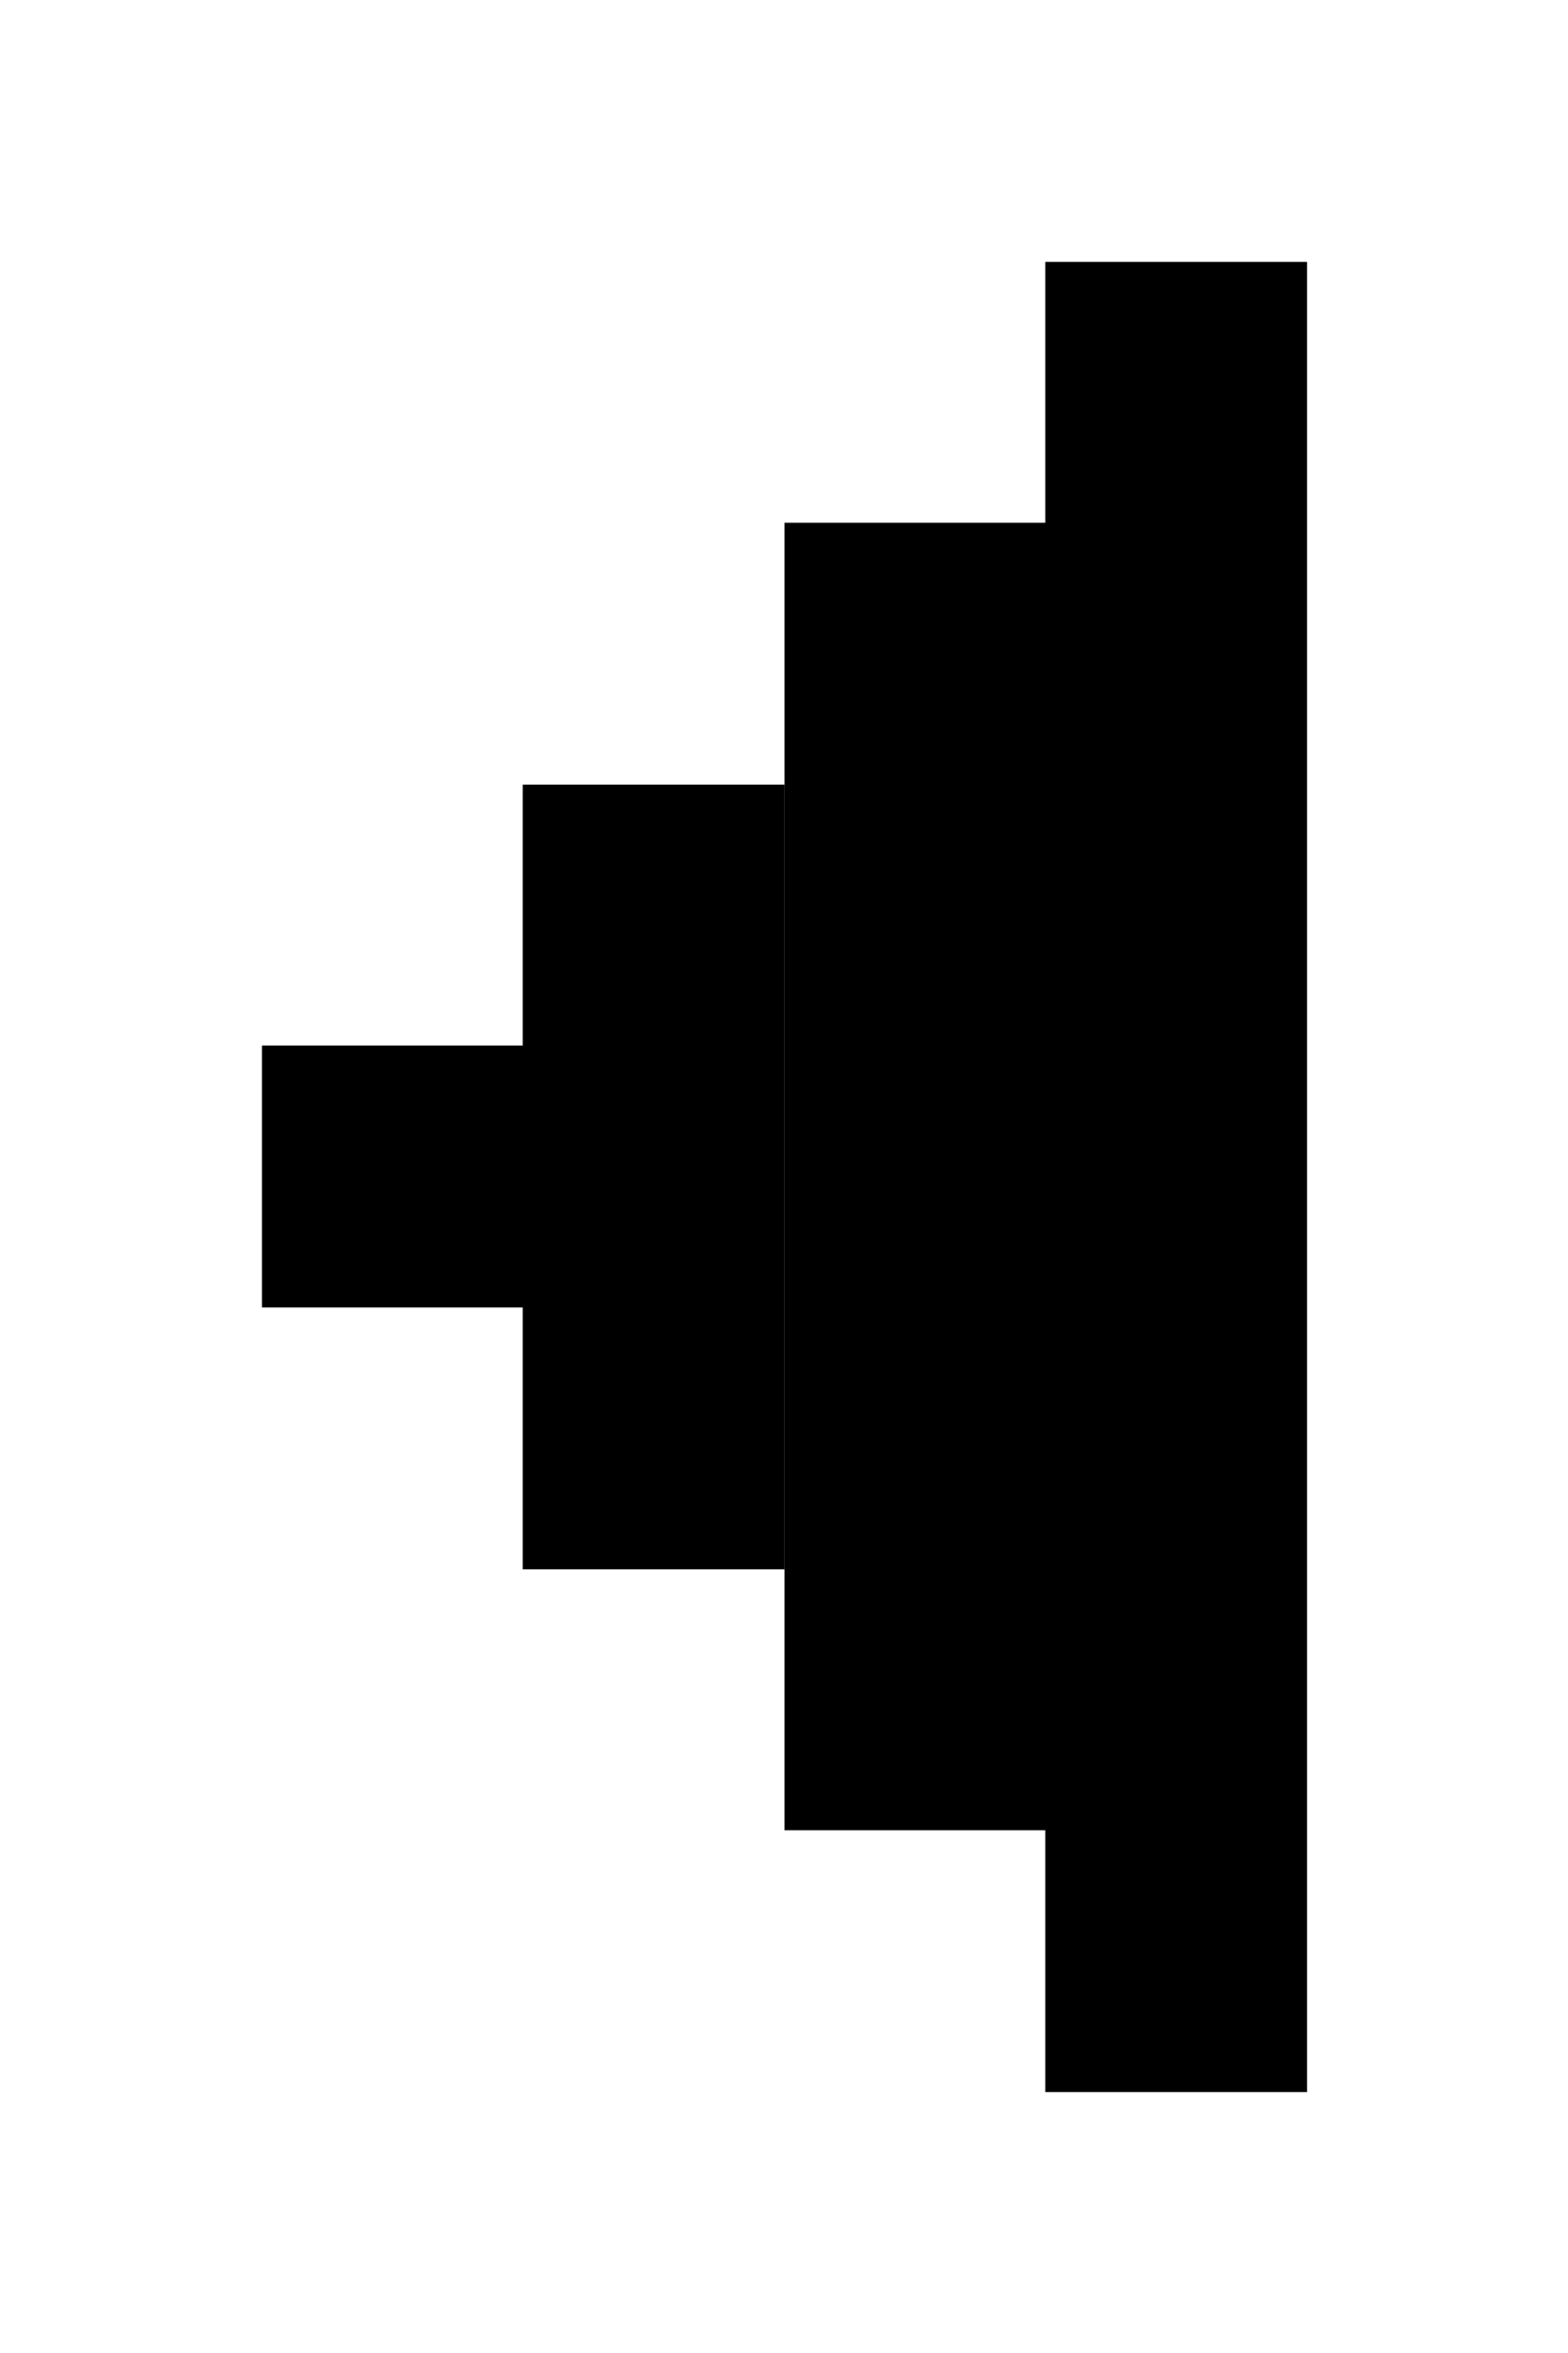 <?xml version="1.0" encoding="UTF-8" standalone="no"?>
<!-- Created with Inkscape (http://www.inkscape.org/) -->

<svg
   width="6"
   height="9"
   viewBox="0 0 1.587 2.381"
   version="1.1"
   id="svg1"
   xmlns:inkscape="http://www.inkscape.org/namespaces/inkscape"
   xmlns:sodipodi="http://sodipodi.sourceforge.net/DTD/sodipodi-0.dtd"
   xmlns="http://www.w3.org/2000/svg"
   xmlns:svg="http://www.w3.org/2000/svg">
  <sodipodi:namedview
     id="namedview1"
     pagecolor="#ffffff"
     bordercolor="#000000"
     borderopacity="0.25"
     inkscape:showpageshadow="2"
     inkscape:pageopacity="0.0"
     inkscape:pagecheckerboard="true"
     inkscape:deskcolor="#d1d1d1"
     inkscape:document-units="mm"
     shape-rendering="auto" />
  <defs
     id="defs1" />
  <g
     inkscape:label="Layer 1"
     inkscape:groupmode="layer"
     id="layer1">
    <rect
       style="fill:#000000;fill-opacity:1;stroke-width:0.265"
       id="rect1"
       width="0.265"
       height="1.852"
       x="1.058"
       y="0.265" />
    <rect
       style="fill:#000000;fill-opacity:1;stroke-width:0.224"
       id="rect1-3"
       width="0.265"
       height="1.323"
       x="0.794"
       y="0.529" />
    <rect
       style="fill:#000000;fill-opacity:1;stroke-width:0.173"
       id="rect1-3-8"
       width="0.265"
       height="0.794"
       x="0.529"
       y="0.794" />
    <rect
       style="fill:#000000;fill-opacity:1;stroke-width:0.1"
       id="rect1-3-2"
       width="0.265"
       height="0.265"
       x="0.265"
       y="1.058" />
  </g>
</svg>
